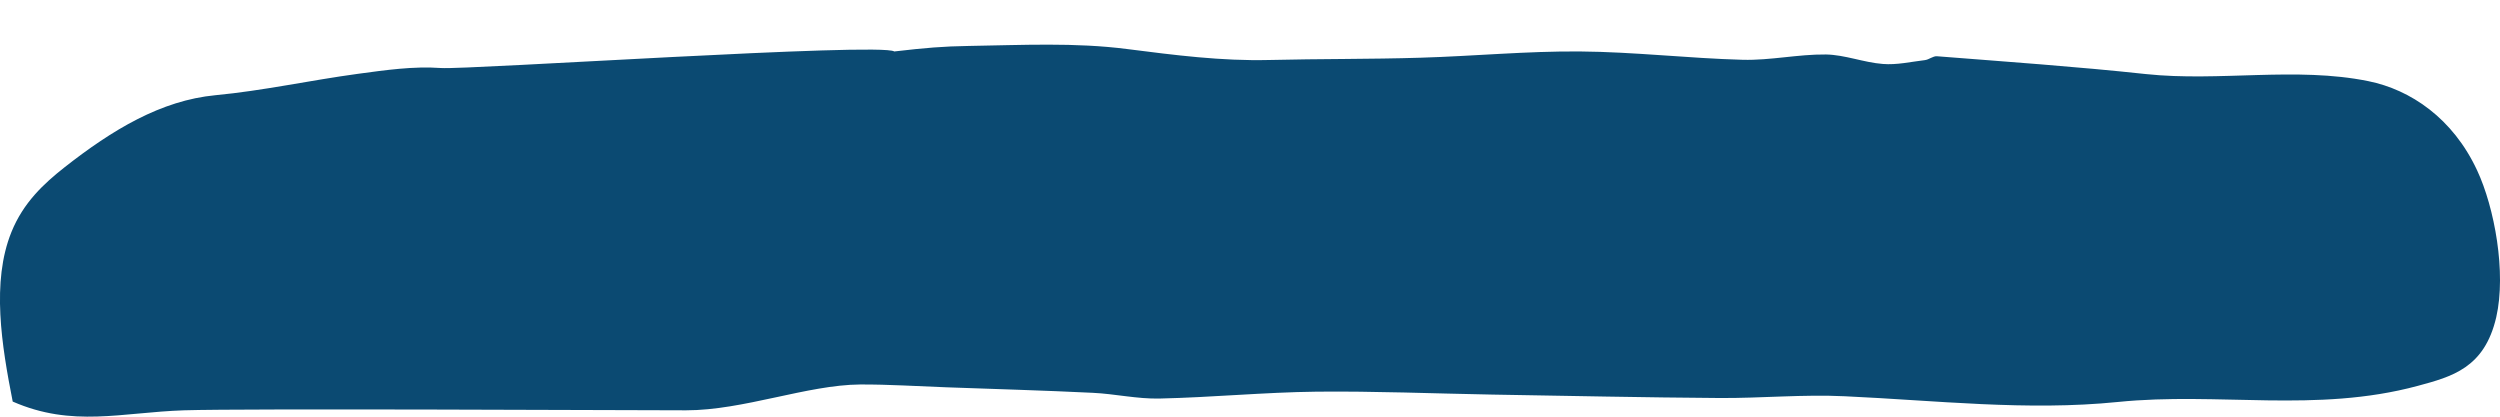 <svg width="24" height="4" viewBox="0 0 24 4" fill="none" xmlns="http://www.w3.org/2000/svg">
<path d="M1.765 3.939C1.169 3.959 0.694 4.106 0.122 3.855C0.016 3.317 -0.084 2.706 0.11 2.227C0.224 1.945 0.421 1.763 0.616 1.609C1.079 1.245 1.546 0.964 2.068 0.914C2.524 0.871 2.978 0.771 3.434 0.709C3.7 0.673 3.968 0.634 4.234 0.653C4.487 0.671 8.455 0.406 8.585 0.494C8.888 0.459 9.05 0.445 9.303 0.441C9.809 0.433 10.319 0.406 10.822 0.471C11.276 0.529 11.726 0.587 12.182 0.576C12.667 0.564 13.153 0.569 13.638 0.554C14.148 0.539 14.657 0.49 15.167 0.494C15.688 0.498 16.209 0.56 16.73 0.574C16.996 0.581 17.262 0.52 17.529 0.523C17.711 0.526 17.892 0.6 18.075 0.614C18.209 0.625 18.345 0.593 18.48 0.577C18.519 0.572 18.557 0.537 18.595 0.54C19.264 0.593 19.933 0.639 20.6 0.711C21.306 0.786 22.043 0.638 22.736 0.779C23.141 0.861 23.548 1.135 23.781 1.637C23.947 1.992 24.062 2.616 23.964 3.045C23.851 3.534 23.538 3.616 23.208 3.705C22.233 3.967 21.299 3.761 20.331 3.859C19.462 3.947 18.585 3.844 17.709 3.804C17.311 3.785 16.912 3.823 16.514 3.821C15.784 3.816 15.054 3.8 14.324 3.788C13.762 3.778 13.199 3.754 12.637 3.76C12.135 3.766 11.634 3.815 11.132 3.826C10.918 3.831 10.704 3.781 10.49 3.771C10.021 3.748 9.552 3.735 9.084 3.718C8.808 3.708 8.533 3.69 8.257 3.691C7.749 3.695 7.136 3.939 6.587 3.939C6.038 3.939 2.362 3.92 1.765 3.939Z" fill="#0B4A72"/>
</svg>
